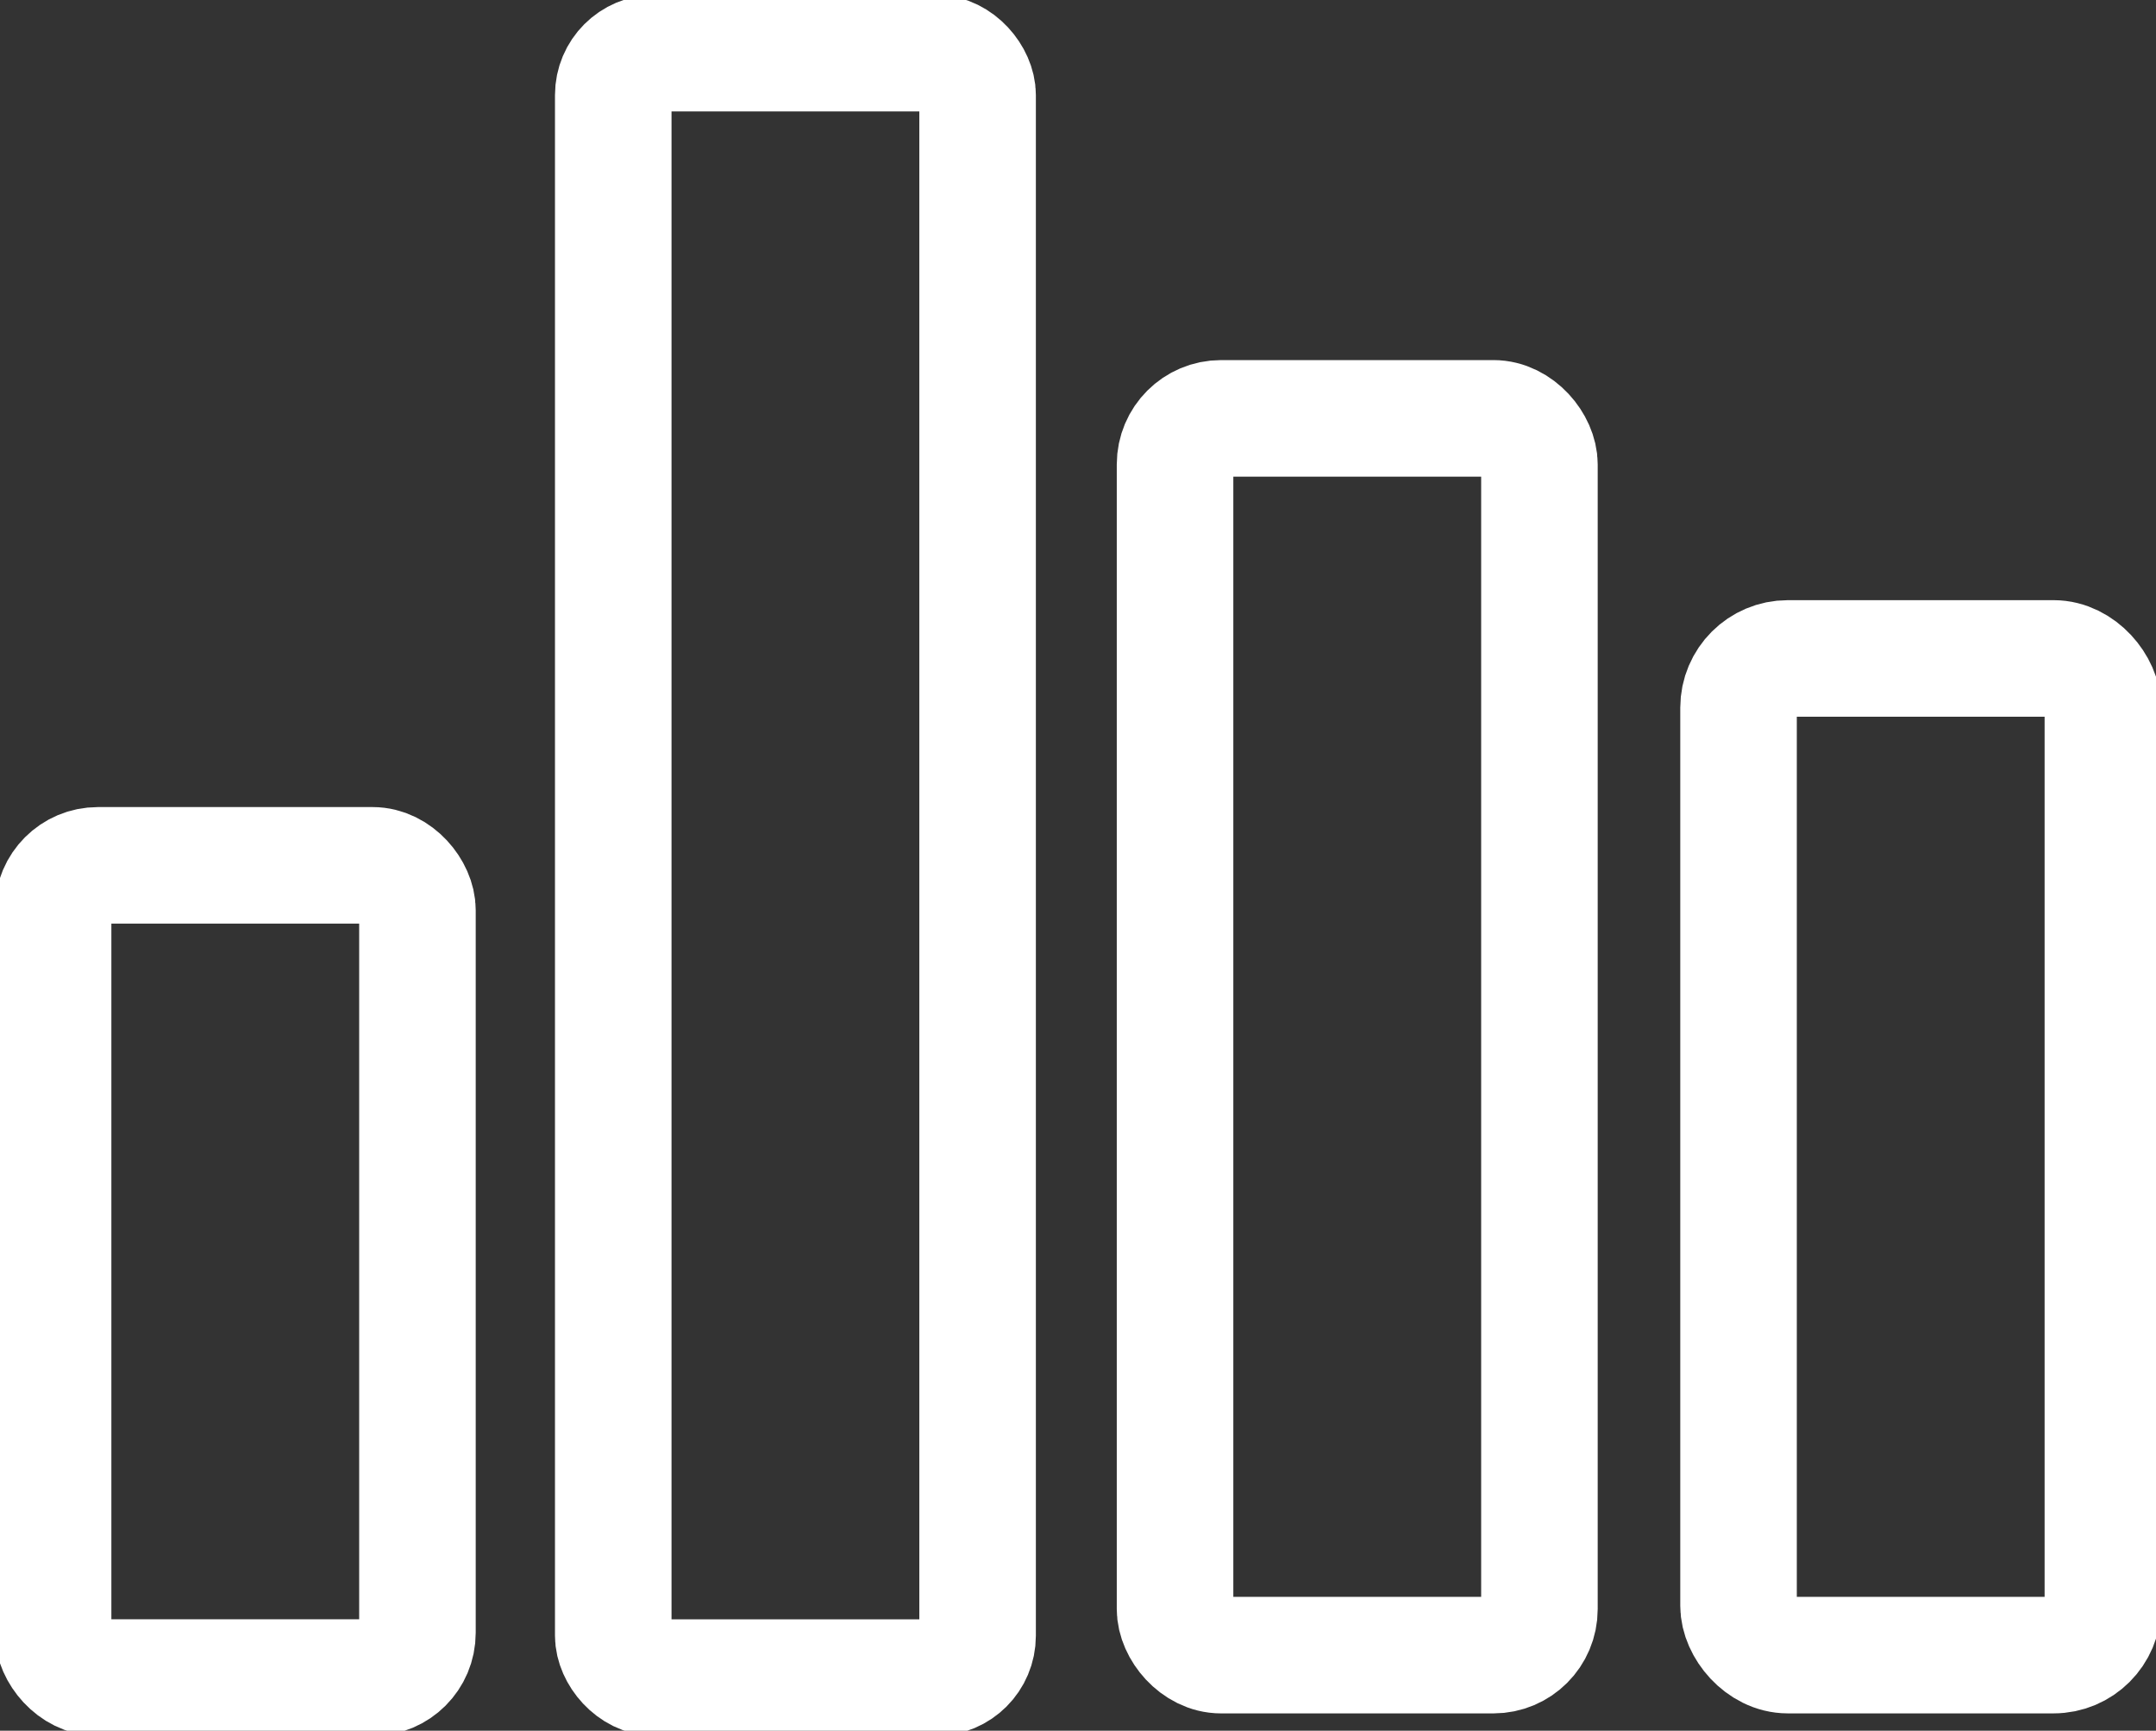 <svg id="Group_2393" data-name="Group 2393" xmlns="http://www.w3.org/2000/svg" xmlns:xlink="http://www.w3.org/1999/xlink" width="92.497" height="74.244" viewBox="0 0 92.497 74.244">
  <rect x="0" y="0" width="92.497" height="74.244" fill="#333333" stroke="none"/>
  <defs>
    <clipPath id="clip-path">
      <rect id="Rectangle_1371" data-name="Rectangle 1371" width="92.497" height="74.244" fill="none" stroke="#707070" stroke-width="5"/>
    </clipPath>
  </defs>
  <g id="Group_2391" data-name="Group 2391" transform="translate(0 0)" clip-path="url(#clip-path)">
    <rect id="Rectangle_1367" data-name="Rectangle 1367" width="15.631" height="34.843" rx="1.92" transform="translate(2.278 37.122)" fill="none" stroke="#fff" stroke-linecap="round" stroke-linejoin="round" stroke-width="5"/>
    <rect id="Rectangle_1368" data-name="Rectangle 1368" width="15.631" height="69.688" rx="1.799" transform="translate(26.31 2.279)" fill="none" stroke="#fff" stroke-linecap="round" stroke-linejoin="round" stroke-width="5"/>
    <rect id="Rectangle_1369" data-name="Rectangle 1369" width="15.633" height="53.055" rx="1.974" transform="translate(50.412 17.947)" fill="none" stroke="#fff" stroke-linecap="round" stroke-linejoin="round" stroke-width="5"/>
    <rect id="Rectangle_1370" data-name="Rectangle 1370" width="15.631" height="42.755" rx="2.114" transform="translate(74.587 28.246)" fill="none" stroke="#fff" stroke-linecap="round" stroke-linejoin="round" stroke-width="5"/>
  </g>
</svg>
